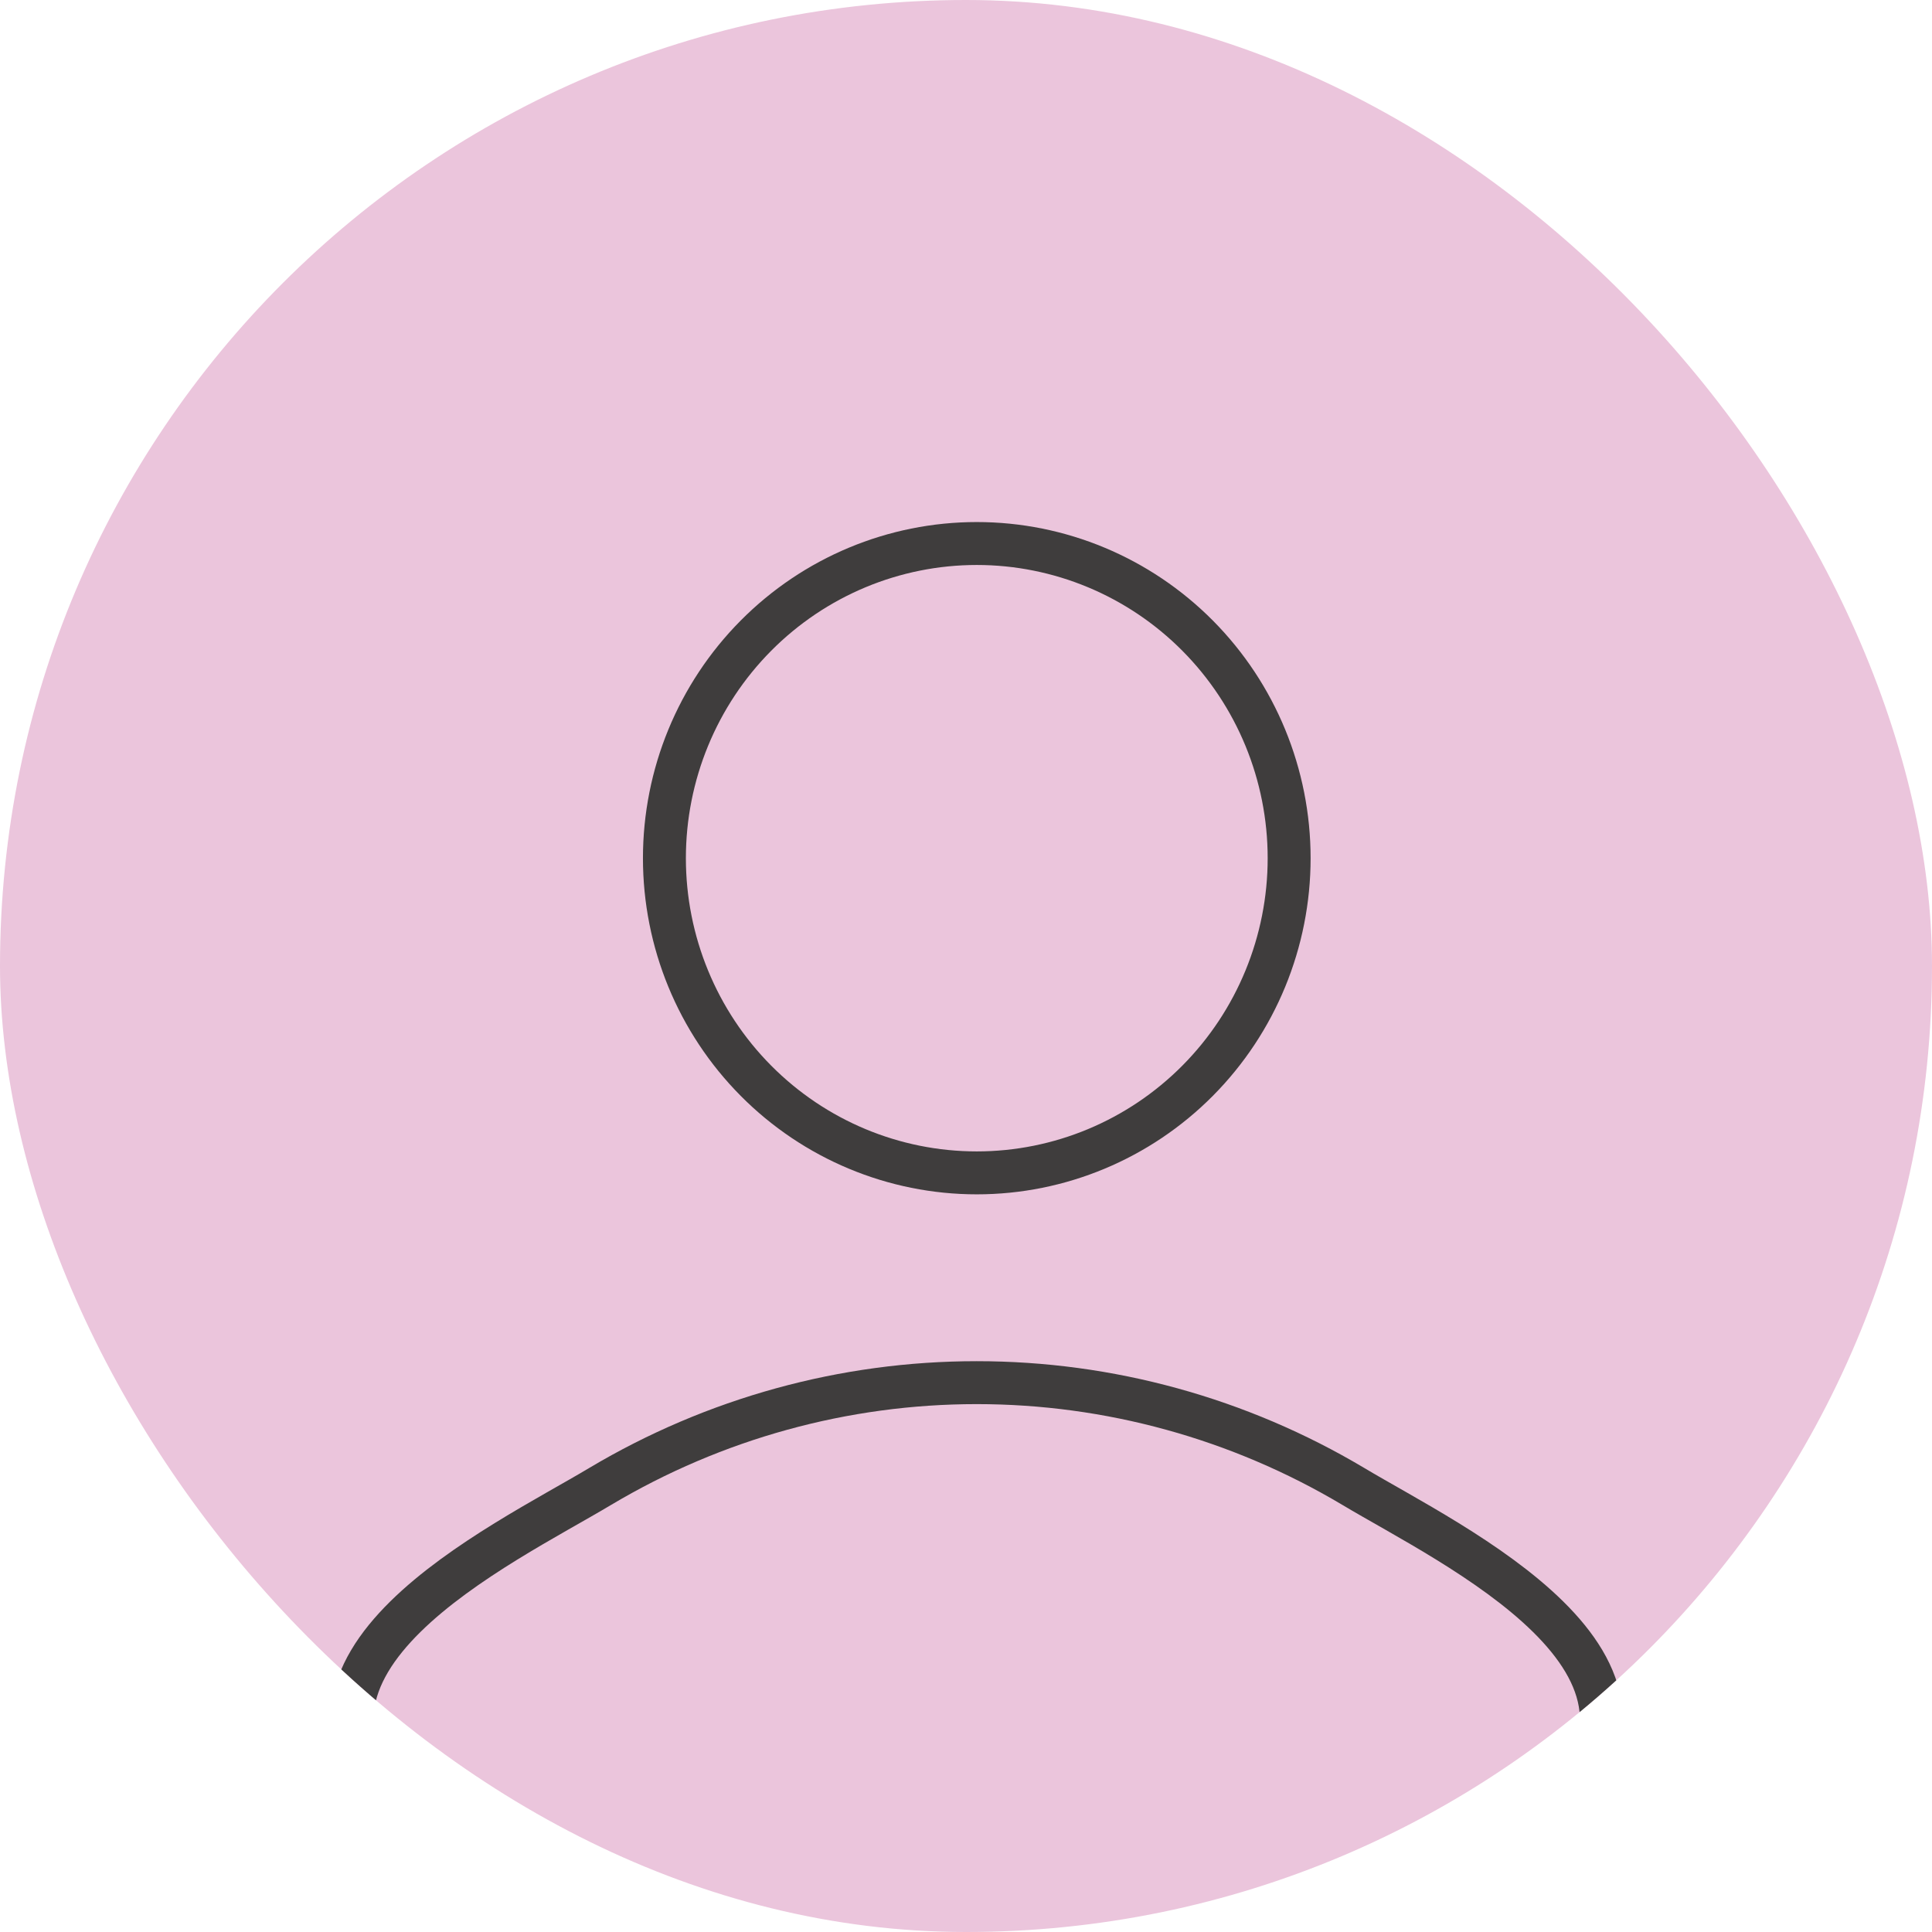 <svg width="90" height="90" viewBox="0 0 90 90" fill="none" xmlns="http://www.w3.org/2000/svg">
<g clip-path="url(#clip0_129_179)">
<rect width="90" height="90" rx="45" fill="#EBC5DC"/>
<g clip-path="url(#clip1_129_179)">
<path d="M27.97 69.237C23.394 71.979 11.398 77.582 18.705 84.596C22.272 88.019 25.669 90.469 30.412 92.64C30.412 92.64 39.519 95.681 45.502 95.681C51.484 95.681 60.16 92.64 60.16 92.64C64.903 90.469 68.728 88.019 72.295 84.596C79.602 77.582 67.606 71.979 63.031 69.237C57.721 66.076 51.666 64.409 45.498 64.409C39.331 64.409 33.28 66.076 27.97 69.237ZM60.053 39.978C60.053 43.866 58.52 47.594 55.791 50.343C53.062 53.092 49.361 54.637 45.502 54.637C41.642 54.637 37.941 53.092 35.213 50.343C32.484 47.594 30.951 43.866 30.951 39.978C30.951 36.09 32.484 32.362 35.213 29.613C37.941 26.864 41.642 25.319 45.502 25.319C49.361 25.319 53.062 26.864 55.791 29.613C58.52 32.362 60.053 36.09 60.053 39.978Z" stroke="#3F3D3D" stroke-width="2" stroke-linecap="round" stroke-linejoin="round"/>
</g>
</g>
<defs>
<clipPath id="clip0_129_179">
<rect width="90" height="90" rx="45" fill="white"/>
</clipPath>
<clipPath id="clip1_129_179">
<rect width="97" height="97" fill="white" transform="translate(-3 -6)"/>
</clipPath>
</defs>
</svg>
